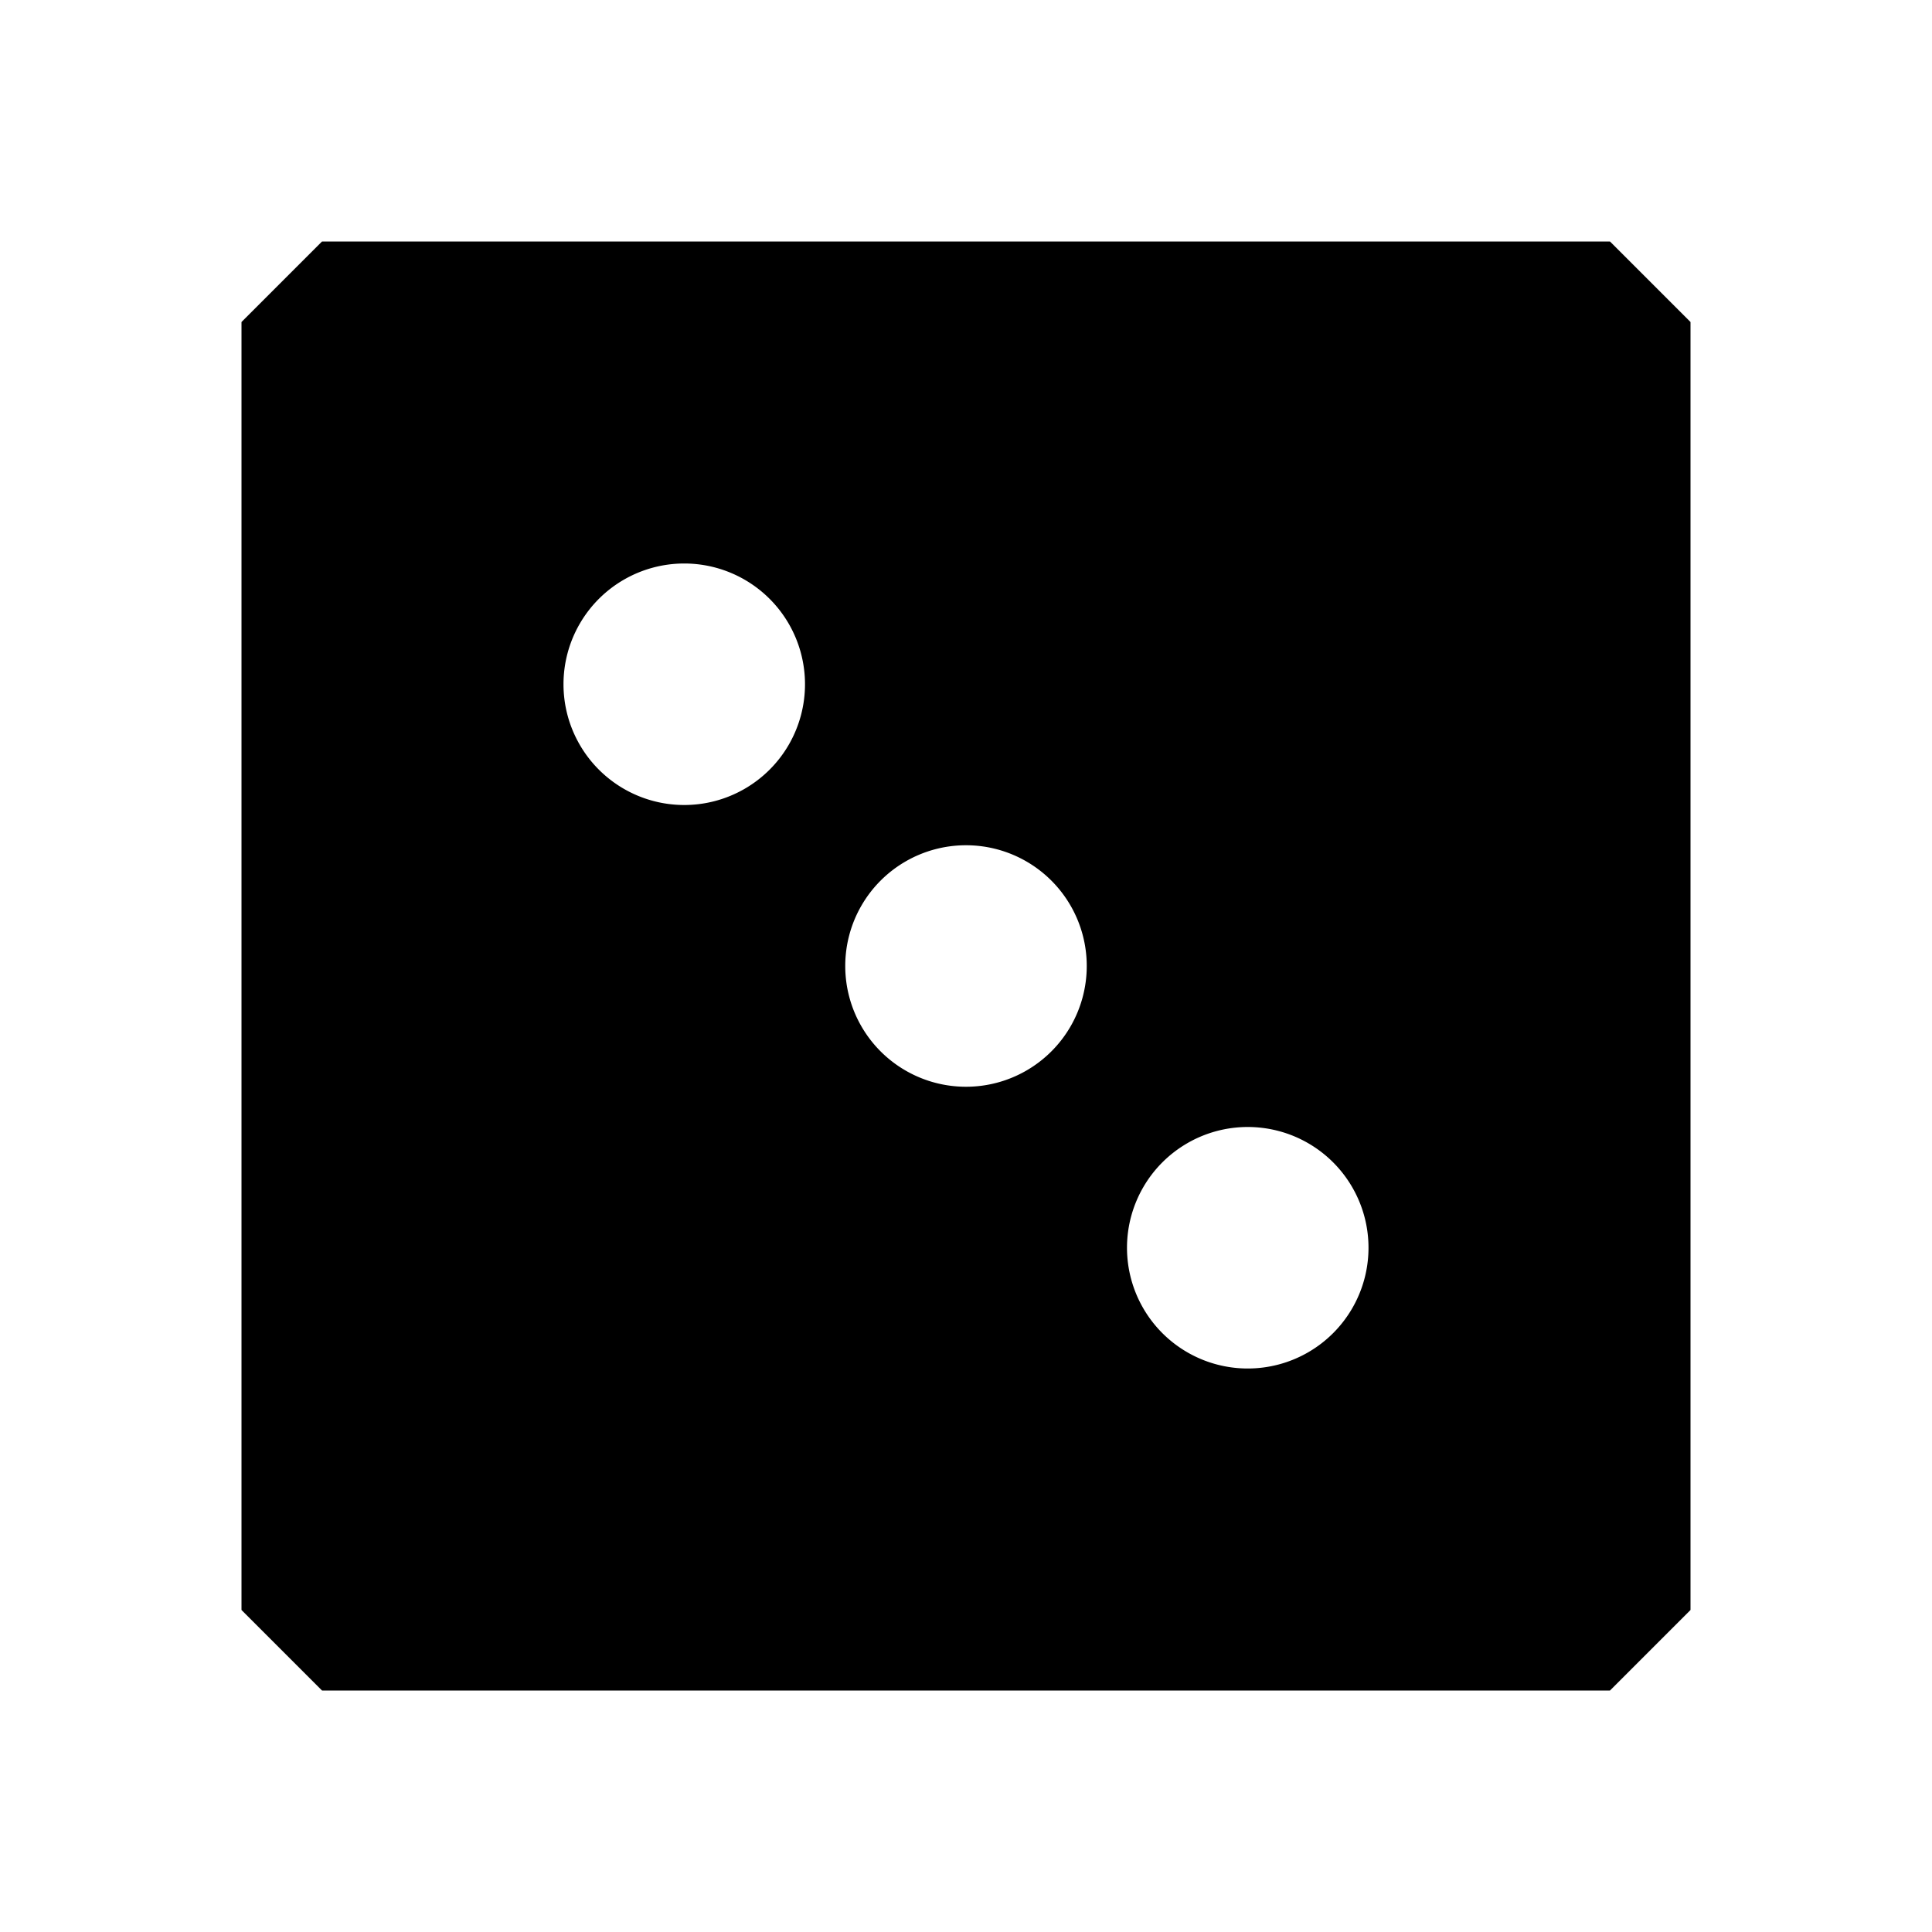 <svg xmlns="http://www.w3.org/2000/svg" width="24" height="24" fill="none">
  <path
    fill="currentColor"
    d="m3 4 1-1h16l1 1v16l-1 1H4l-1-1zm5.5 6a1.5 1.5 0 1 0 0-3 1.5 1.5 0 0 0 0 3m3.5 3.5a1.5 1.5 0 1 0 0-3 1.5 1.5 0 0 0 0 3m5 2a1.5 1.5 0 1 0-3 0 1.5 1.5 0 0 0 3 0"
  />
</svg>
